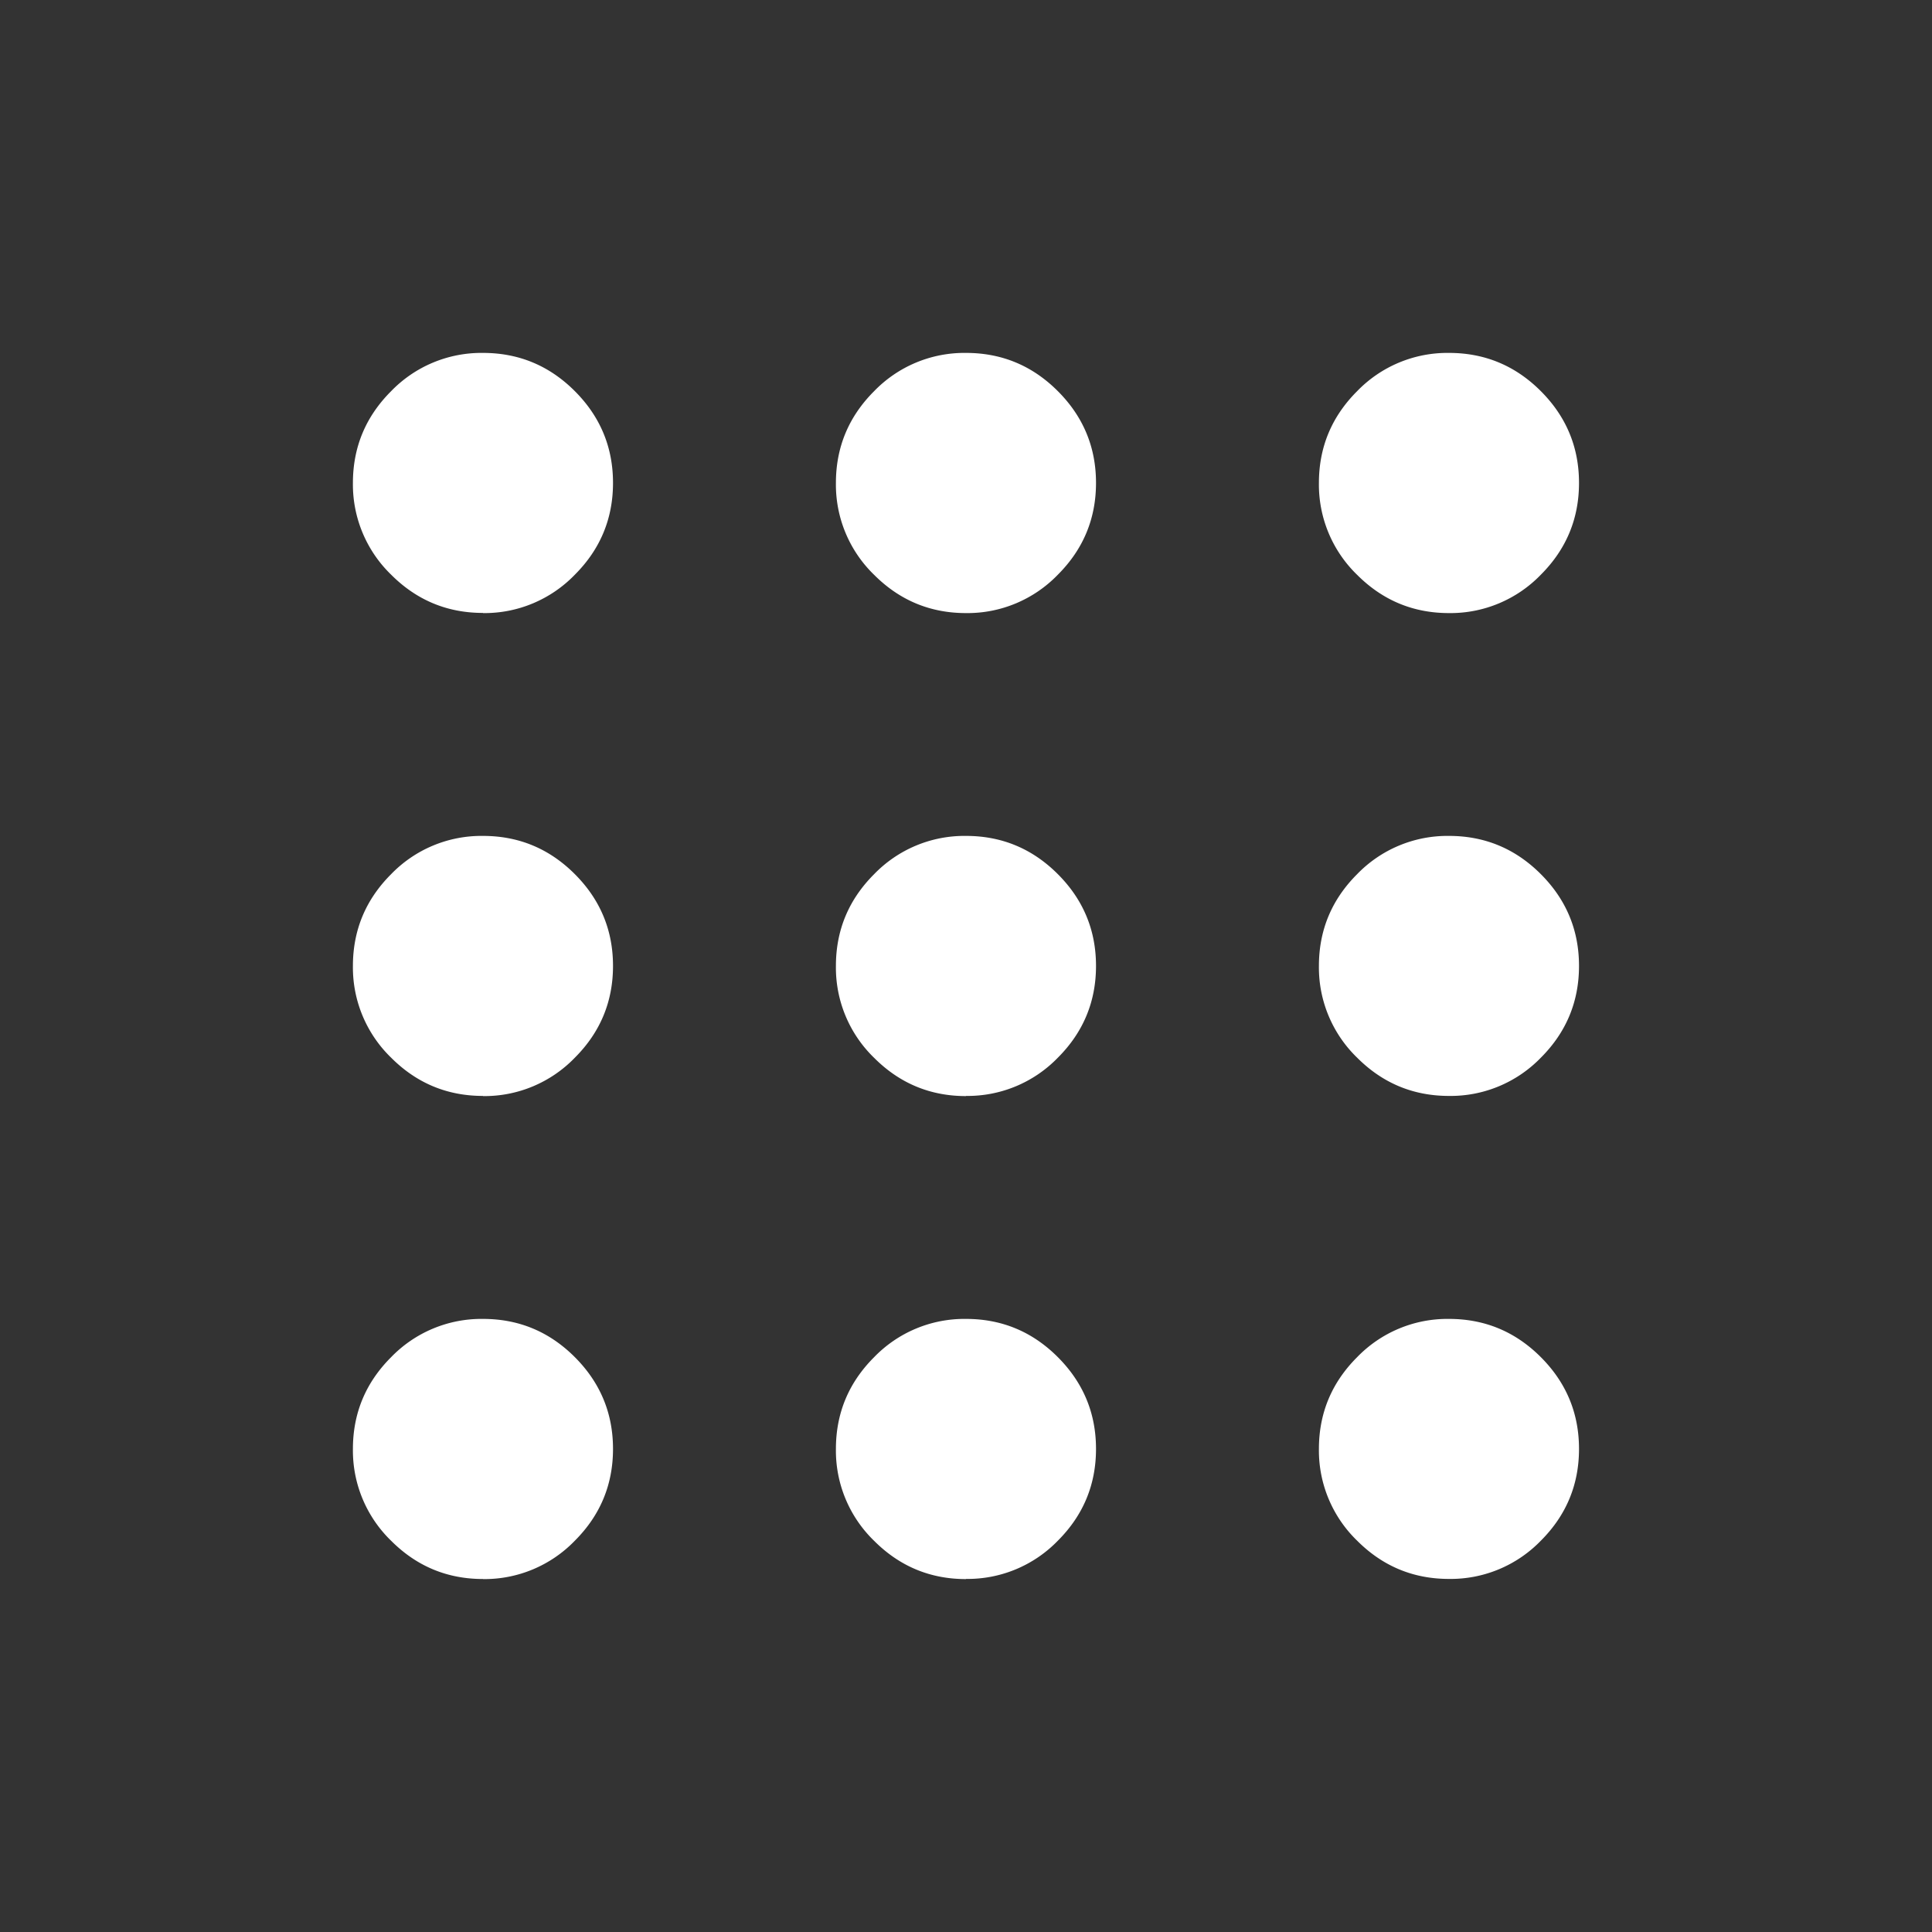 <svg xmlns="http://www.w3.org/2000/svg" width="24" height="24"  fill="none"><rect width="100%" height="100%" fill="#333333" stroke="none"/><g clip-path="url(#a)"><path fill="#fff" d="M6 19.615q-.666 0-1.14-.474A1.56 1.56 0 0 1 4.384 18q0-.666.474-1.14A1.56 1.56 0 0 1 6 16.384q.666 0 1.14.474.475.475.475 1.141t-.474 1.14A1.56 1.56 0 0 1 6 19.616m6 0q-.666 0-1.14-.474A1.56 1.56 0 0 1 10.384 18q0-.666.474-1.14A1.56 1.56 0 0 1 12 16.384q.666 0 1.14.474.475.475.475 1.141t-.474 1.14a1.56 1.56 0 0 1-1.141.475m6 0q-.666 0-1.14-.474A1.56 1.56 0 0 1 16.384 18q0-.666.474-1.14A1.56 1.56 0 0 1 18 16.384q.666 0 1.14.474.475.475.475 1.141t-.474 1.14a1.56 1.56 0 0 1-1.141.475m-12-6q-.666 0-1.14-.474A1.56 1.56 0 0 1 4.384 12q0-.666.474-1.14A1.56 1.56 0 0 1 6 10.384q.666 0 1.14.474.475.475.475 1.141t-.474 1.14A1.56 1.56 0 0 1 6 13.616m6 0q-.666 0-1.14-.474A1.56 1.56 0 0 1 10.384 12q0-.666.474-1.14A1.56 1.56 0 0 1 12 10.384q.666 0 1.14.474.475.475.475 1.141t-.474 1.14a1.56 1.56 0 0 1-1.141.475m6 0q-.666 0-1.14-.474A1.56 1.56 0 0 1 16.384 12q0-.666.474-1.14A1.56 1.56 0 0 1 18 10.384q.666 0 1.14.474.475.475.475 1.141t-.474 1.14a1.56 1.56 0 0 1-1.141.475m-12-6q-.666 0-1.14-.474A1.56 1.56 0 0 1 4.384 6q0-.666.474-1.14A1.56 1.56 0 0 1 6 4.384q.666 0 1.14.474.475.475.475 1.141t-.474 1.14A1.56 1.56 0 0 1 6 7.616m6 0q-.666 0-1.14-.474A1.56 1.56 0 0 1 10.384 6q0-.666.474-1.14A1.56 1.56 0 0 1 12 4.384q.666 0 1.14.474.475.475.475 1.141t-.474 1.14A1.56 1.56 0 0 1 12 7.616m6 0q-.666 0-1.14-.474A1.56 1.56 0 0 1 16.384 6q0-.666.474-1.14A1.56 1.56 0 0 1 18 4.384q.666 0 1.14.474.475.475.475 1.141t-.474 1.14A1.56 1.56 0 0 1 18 7.616"/></g><defs><clipPath id="a"><path fill="#fff" d="M0 0h24v24H0z"/></clipPath></defs></svg>